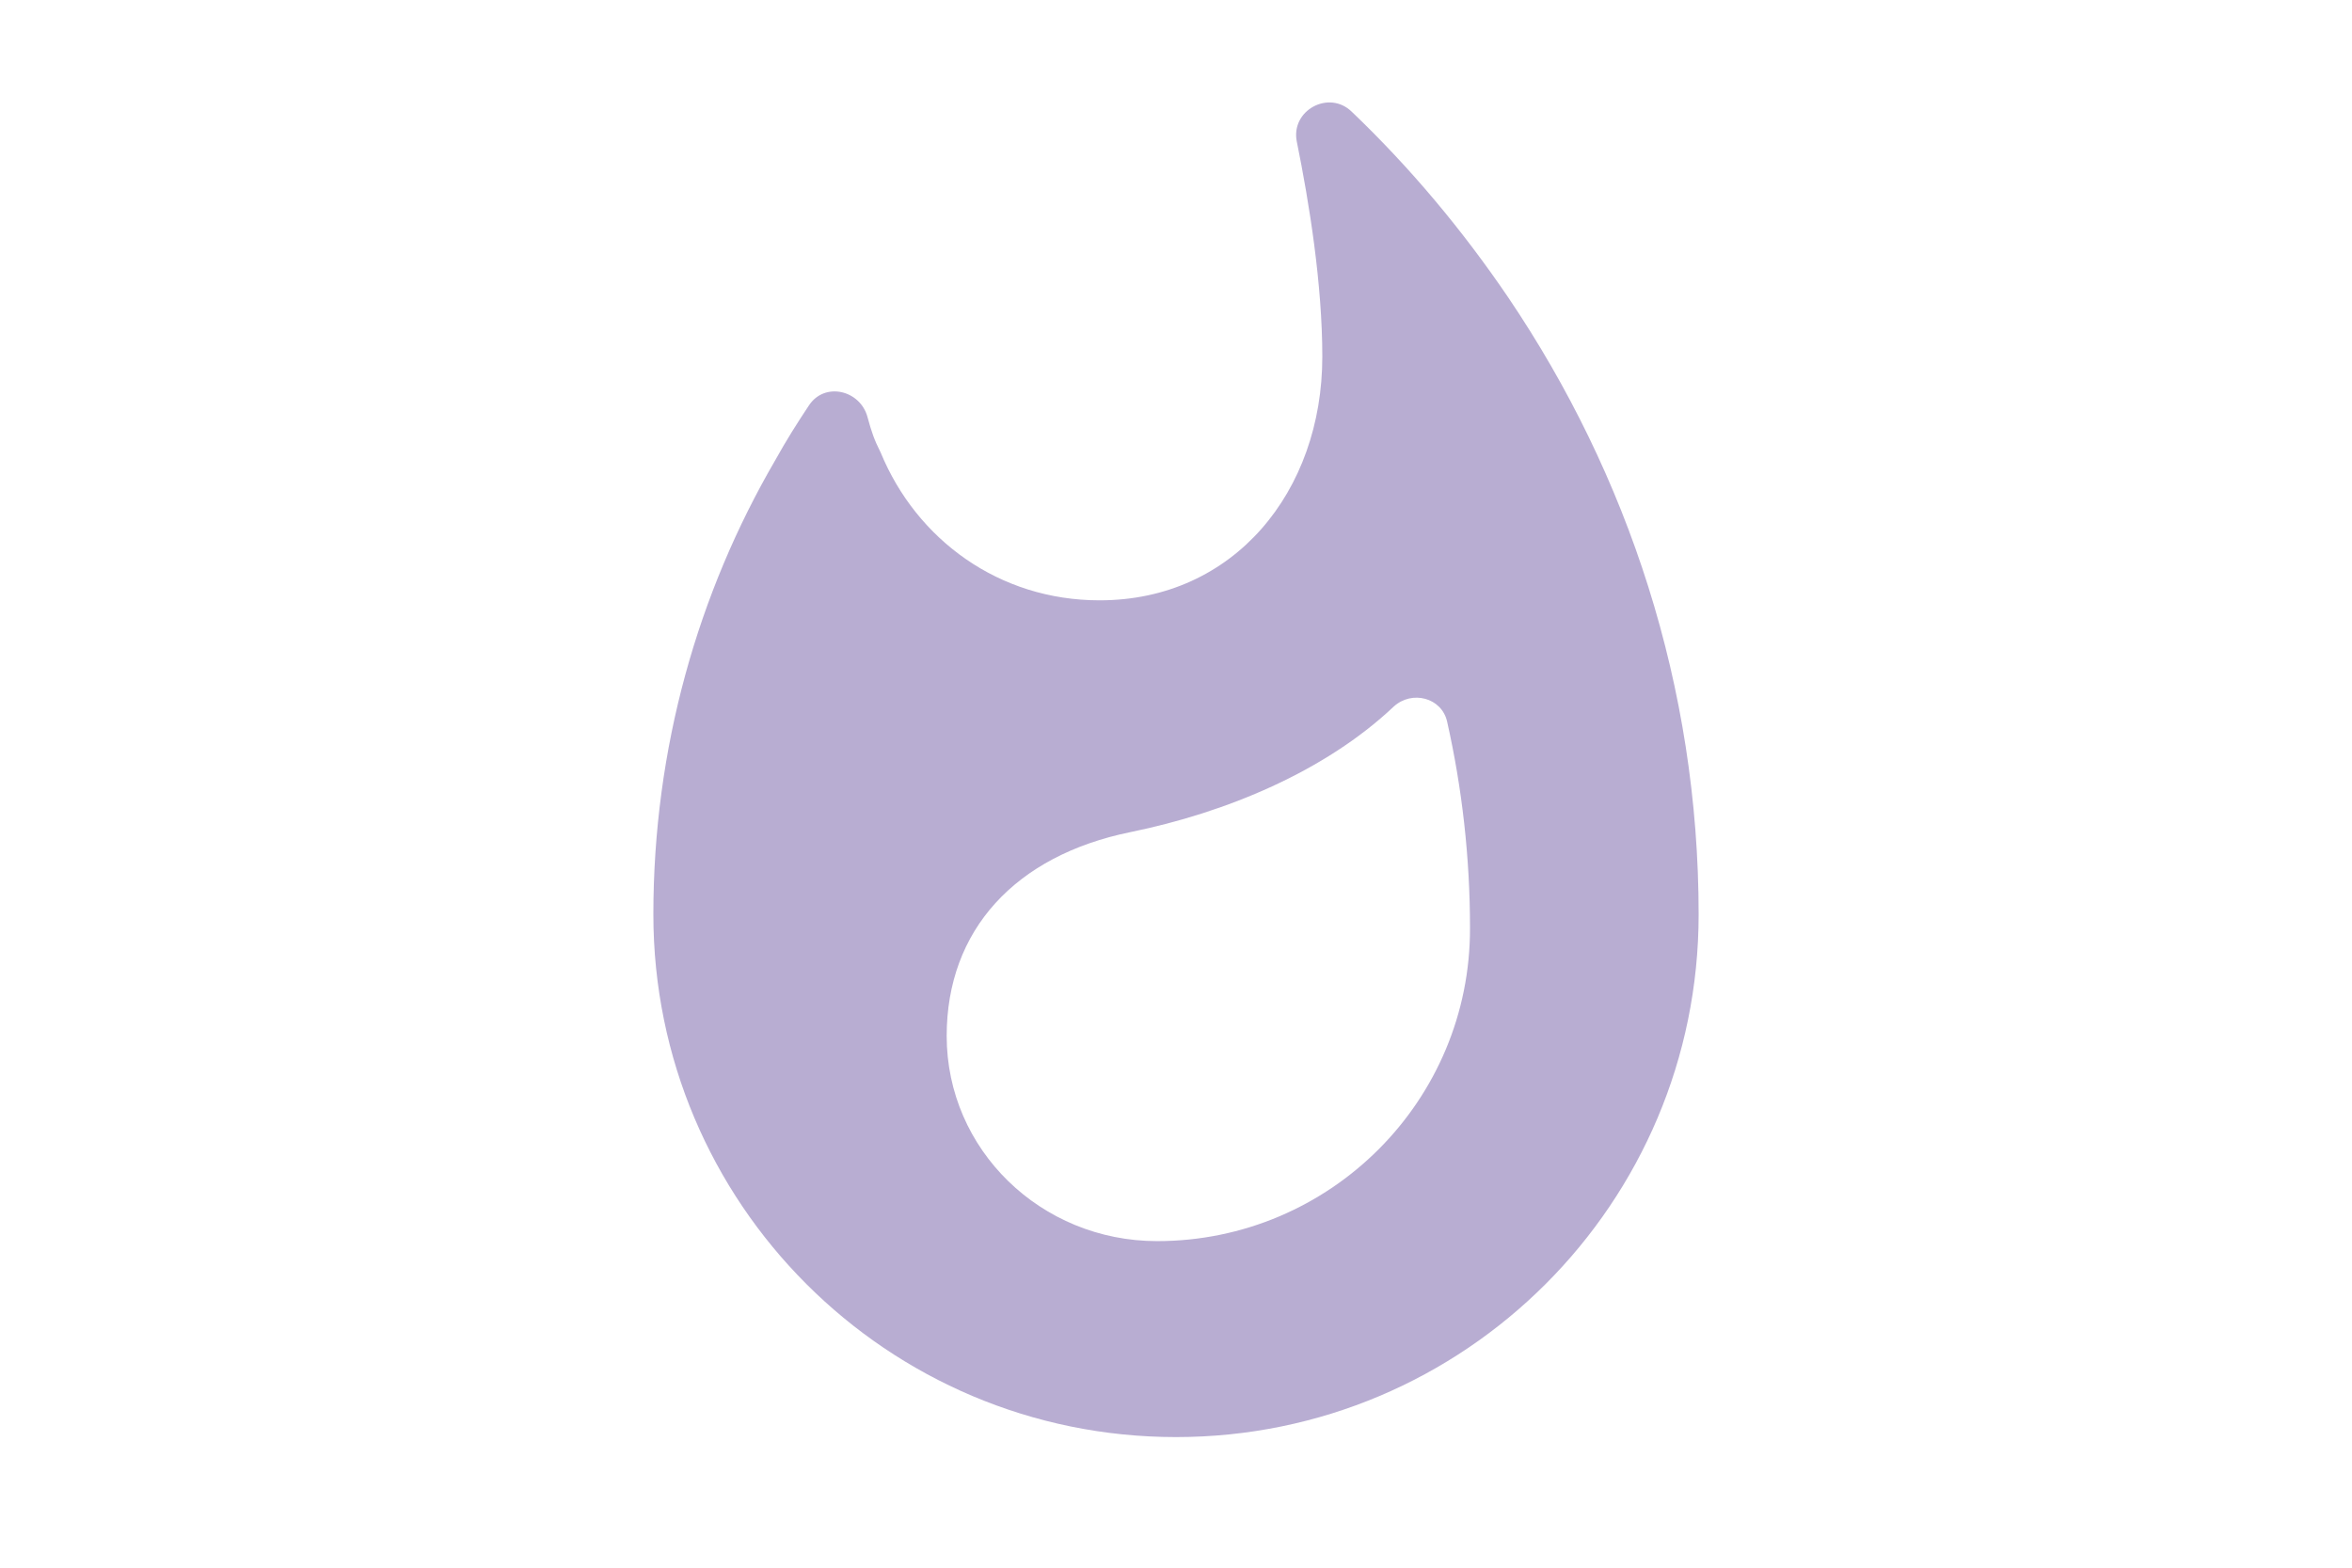 <svg viewBox="0 0 16 16" color="textSubtle" width="24px" xmlns="http://www.w3.org/2000/svg" fill="#b8add2" class="sc-4ba21b47-0 ebMyYP"><path d="M11.393 3.04C10.927 2.353 10.393 1.713 9.793 1.14C9.56 0.913 9.167 1.127 9.233 1.447C9.36 2.073 9.493 2.9 9.493 3.64C9.493 5.013 8.593 6.127 7.22 6.127C6.193 6.127 5.353 5.507 4.987 4.62C4.92 4.487 4.893 4.407 4.853 4.26C4.78 3.98 4.413 3.893 4.253 4.14C4.133 4.32 4.02 4.5 3.913 4.693C3.12 6.053 2.667 7.64 2.667 9.333C2.667 12.28 5.053 14.667 8 14.667C10.947 14.667 13.333 12.28 13.333 9.333C13.333 7.007 12.613 4.847 11.393 3.04ZM7.807 12.667C6.62 12.667 5.66 11.733 5.66 10.573C5.66 9.493 6.36 8.733 7.533 8.493C8.513 8.293 9.52 7.873 10.22 7.213C10.407 7.04 10.713 7.12 10.767 7.367C10.92 8.047 11 8.753 11 9.467C11.007 11.233 9.573 12.667 7.807 12.667Z"></path></svg>